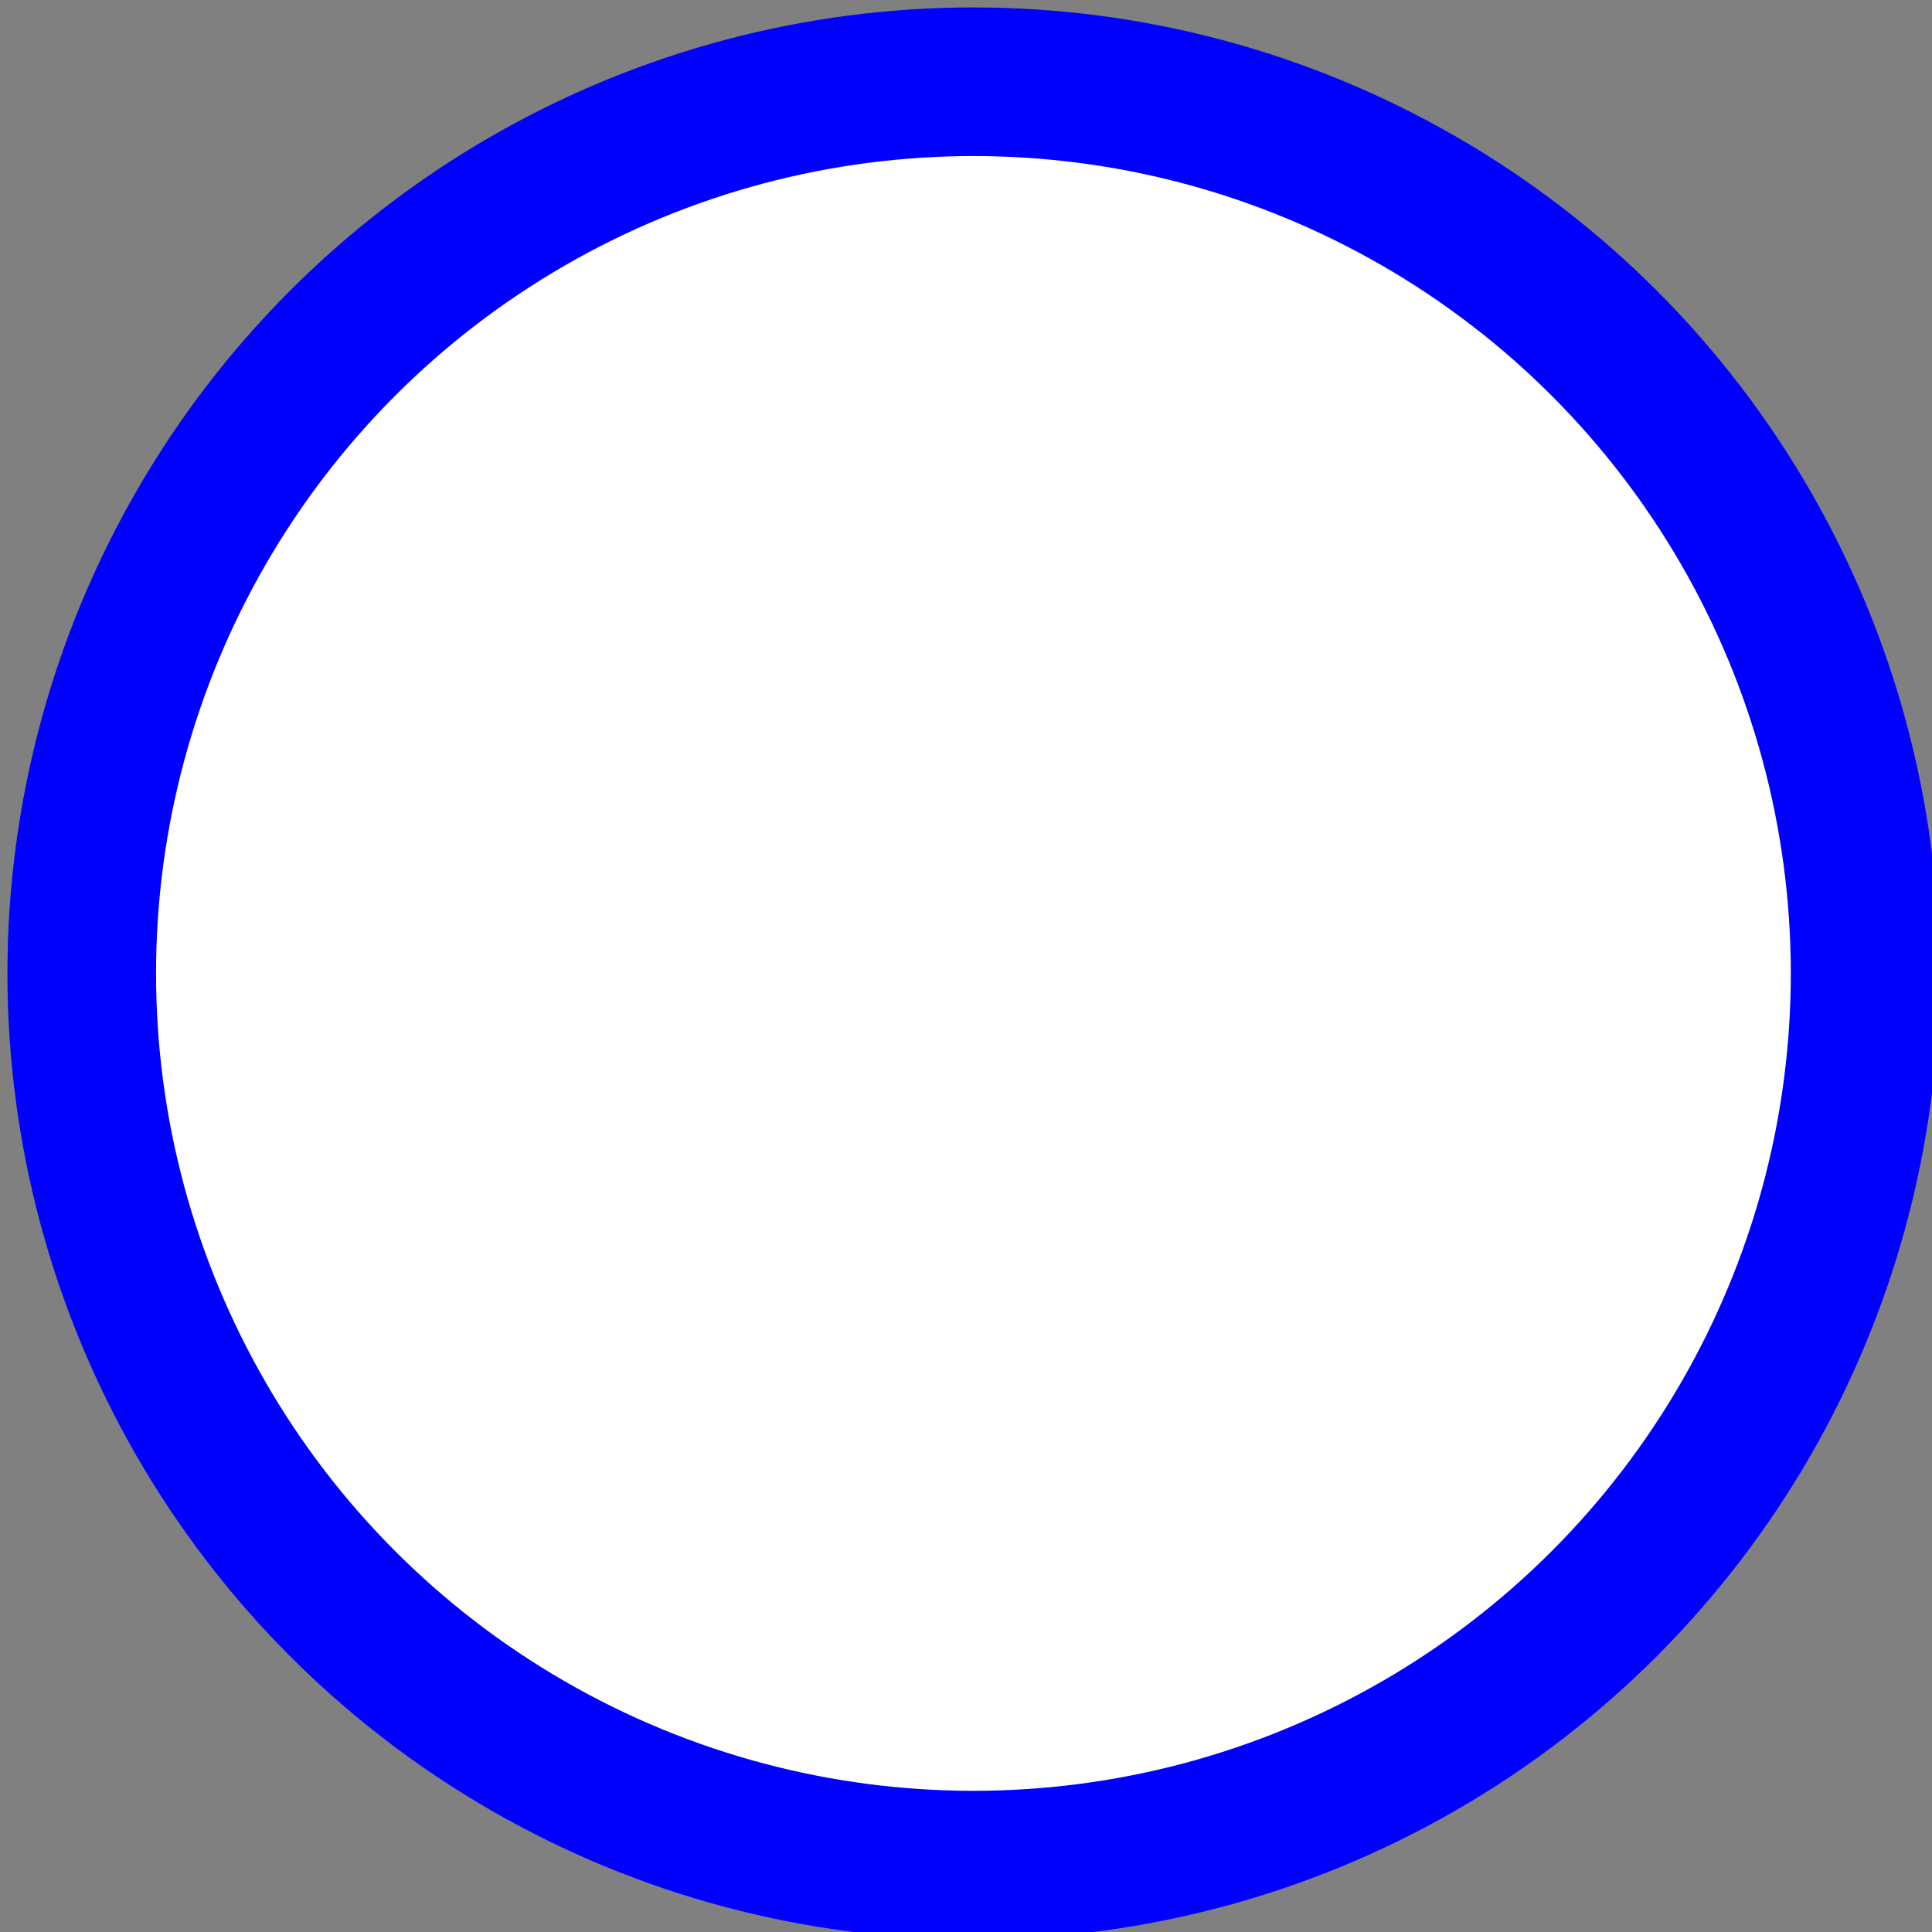 <?xml version="1.0" encoding="UTF-8"?>
<!-- Do not edit this file with editors other than diagrams.net -->
<!DOCTYPE svg PUBLIC "-//W3C//DTD SVG 1.1//EN" "http://www.w3.org/Graphics/SVG/1.1/DTD/svg11.dtd">
<svg xmlns="http://www.w3.org/2000/svg" xmlns:xlink="http://www.w3.org/1999/xlink" version="1.1" width="130px" height="130px" viewBox="-0.5 -0.5 130 130" content="&lt;mxfile host=&quot;app.diagrams.net&quot; modified=&quot;2023-04-29T03:16:25.528Z&quot; agent=&quot;Mozilla/5.0 (Macintosh; Intel Mac OS X 10_15_7) AppleWebKit/537.36 (KHTML, like Gecko) Chrome/112.0.0.0 Safari/537.36&quot; etag=&quot;HmQ9Es1WdHo9u9pufgwG&quot; version=&quot;21.2.3&quot; type=&quot;device&quot;&gt;&#10;  &lt;diagram name=&quot;ページ1&quot; id=&quot;vbmekKasBCSOUba-M6Pj&quot;&gt;&#10;    &lt;mxGraphModel dx=&quot;1007&quot; dy=&quot;722&quot; grid=&quot;1&quot; gridSize=&quot;10&quot; guides=&quot;1&quot; tooltips=&quot;1&quot; connect=&quot;1&quot; arrows=&quot;1&quot; fold=&quot;1&quot; page=&quot;1&quot; pageScale=&quot;1&quot; pageWidth=&quot;827&quot; pageHeight=&quot;1169&quot; math=&quot;0&quot; shadow=&quot;0&quot;&gt;&#10;      &lt;root&gt;&#10;        &lt;mxCell id=&quot;0&quot; /&gt;&#10;        &lt;mxCell id=&quot;1&quot; parent=&quot;0&quot; /&gt;&#10;        &lt;mxCell id=&quot;C4jS--oElXocm7dYrTO9-1&quot; value=&quot;&quot; style=&quot;ellipse;whiteSpace=wrap;html=1;aspect=fixed;strokeWidth=10;strokeColor=#0000ff;&quot; vertex=&quot;1&quot; parent=&quot;1&quot;&gt;&#10;          &lt;mxGeometry x=&quot;120&quot; y=&quot;80&quot; width=&quot;120&quot; height=&quot;120&quot; as=&quot;geometry&quot; /&gt;&#10;        &lt;/mxCell&gt;&#10;      &lt;/root&gt;&#10;    &lt;/mxGraphModel&gt;&#10;  &lt;/diagram&gt;&#10;&lt;/mxfile&gt;&#10;"><rect x="-0.5" y="-0.5" width="130" height="130" fill="#808080" stroke="none"/><defs/><g><ellipse cx="65" cy="65" rx="60" ry="60" fill="rgb(255, 255, 255)" stroke="#0000ff" stroke-width="10" pointer-events="all"/></g></svg>